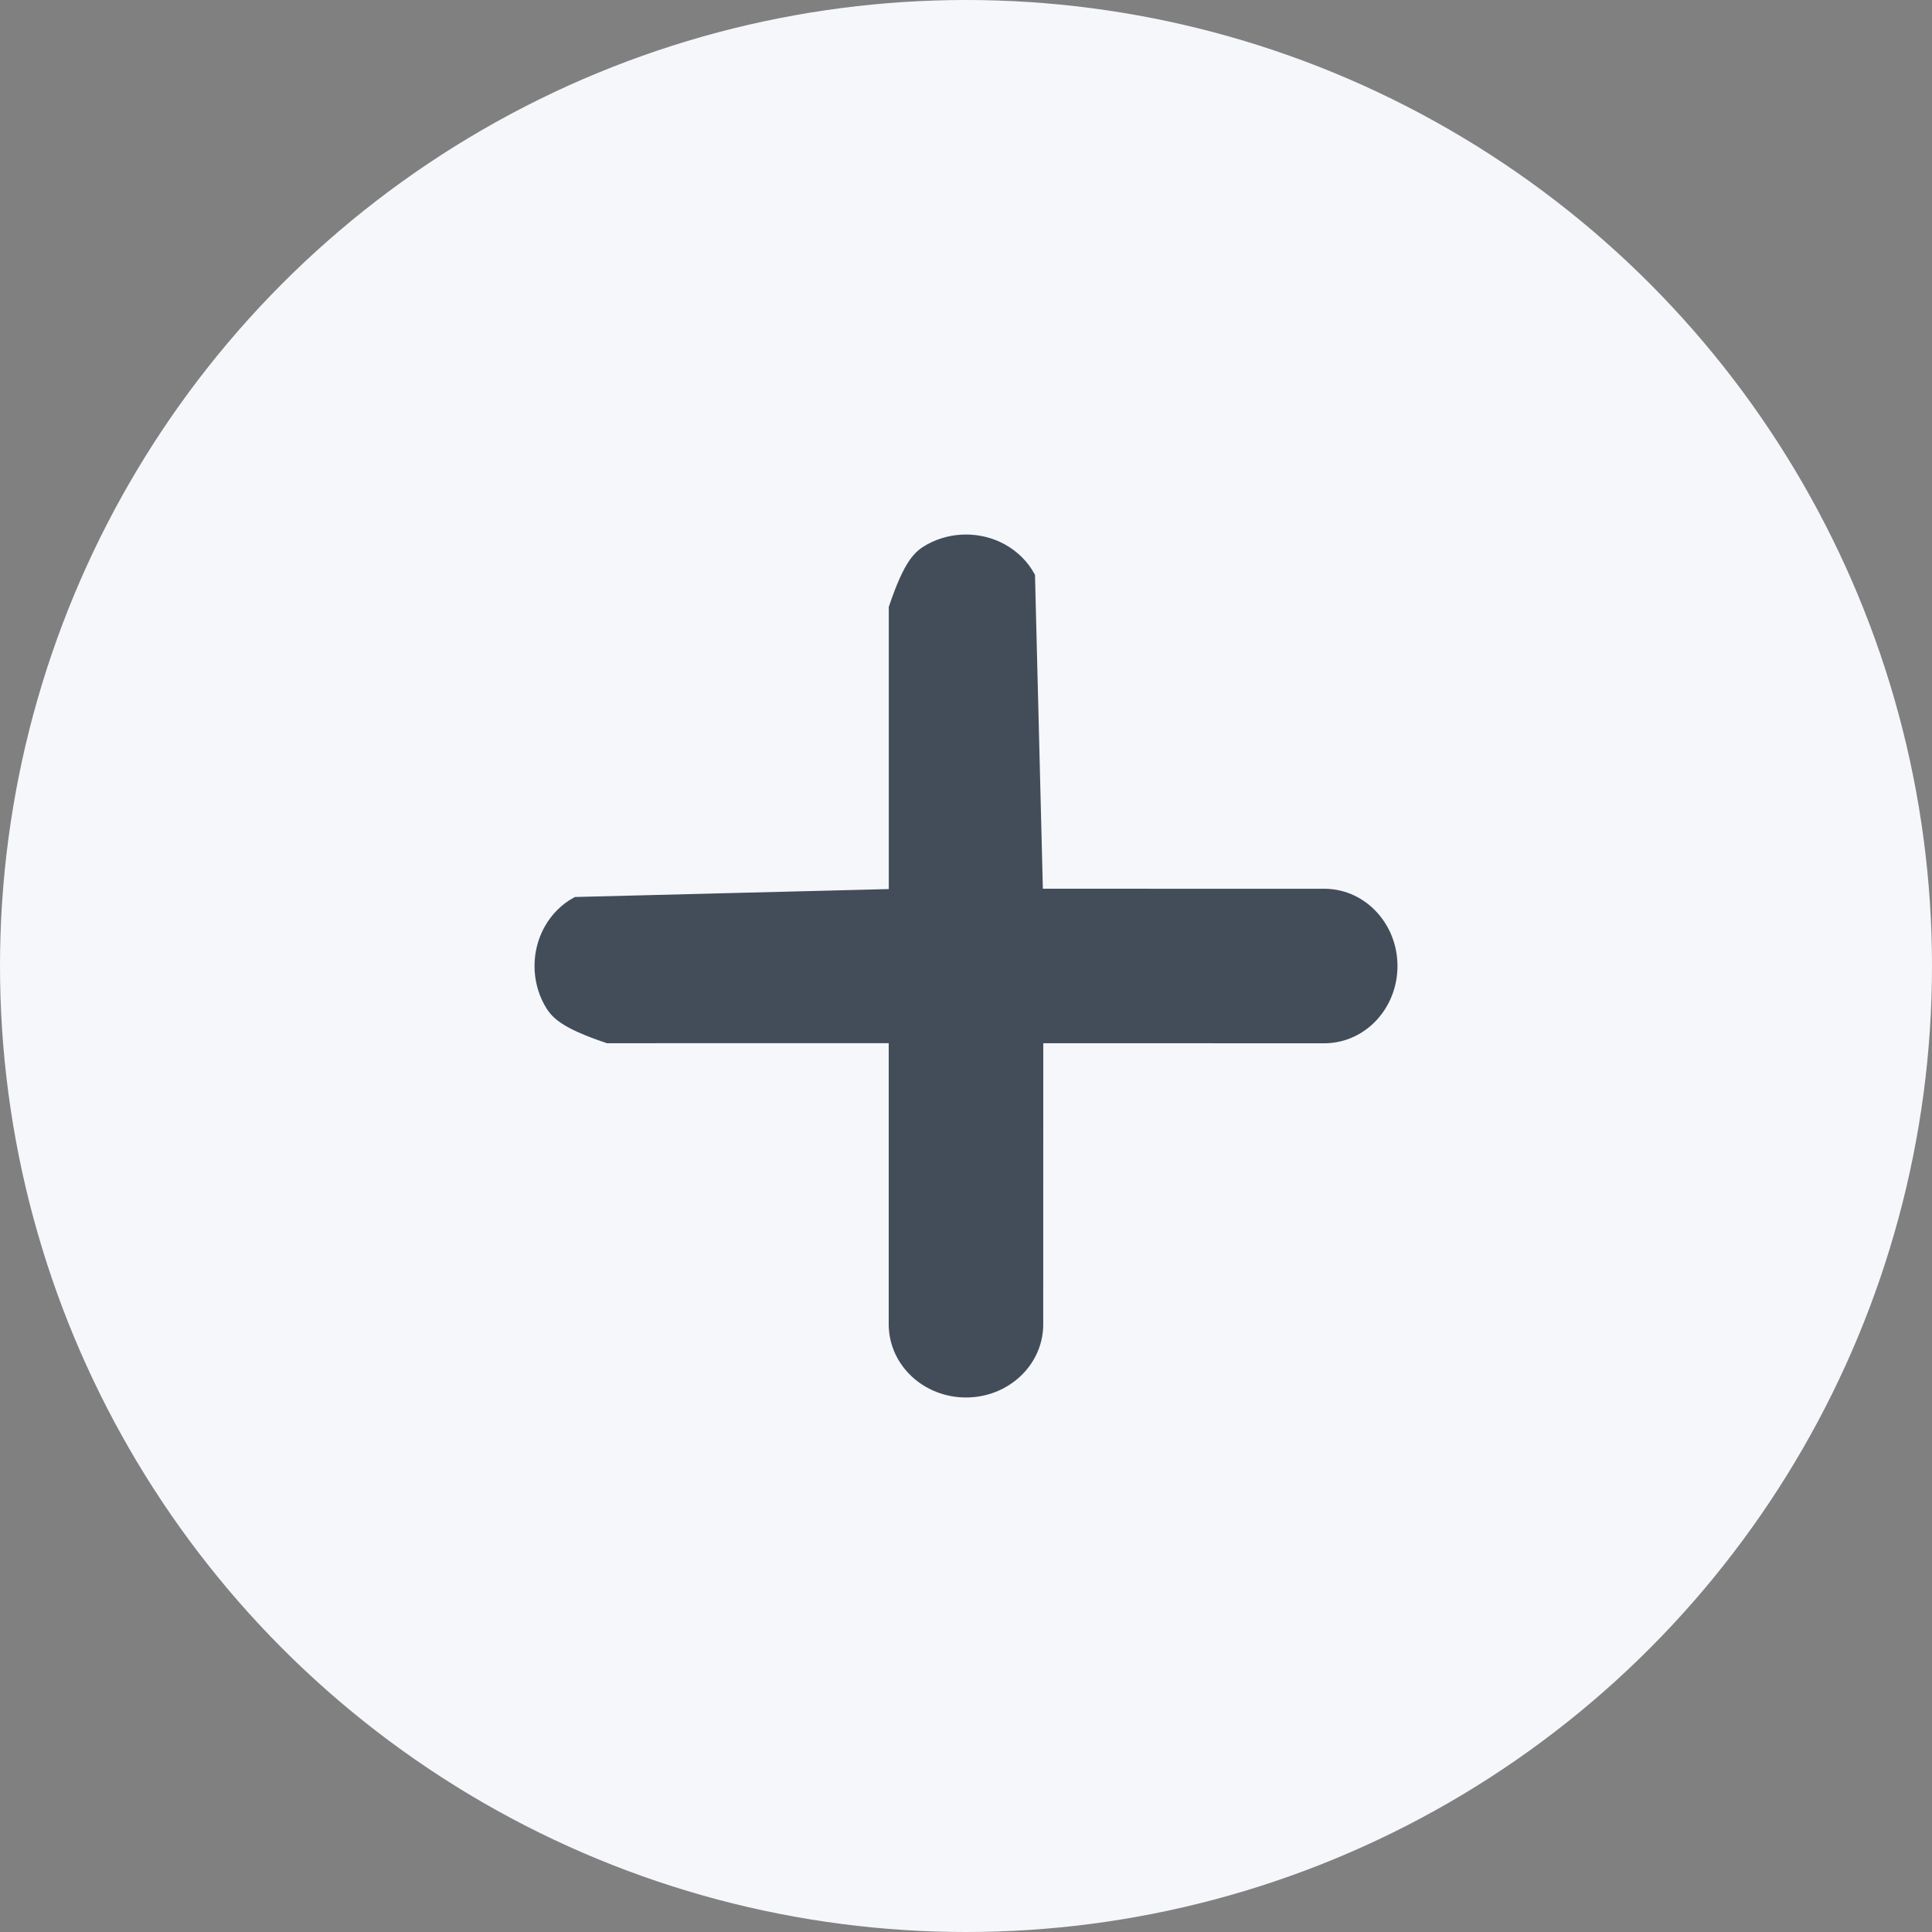 <svg xmlns="http://www.w3.org/2000/svg" width="30" height="30" viewBox="0 0 30 30">
  <rect x="0" y="0" width="30" height="30" fill="#808080" stroke="none"/>
  <g fill="none" fill-rule="evenodd">
    <circle cx="15" cy="15" r="15" fill="#F5F7FA"/>
    <path fill="#434D5A" fill-rule="nonzero" stroke="#434D5A" stroke-width=".2" d="M15.555,8.541 C15.212,8.353 14.788,8.353 14.445,8.541 C14.277,8.634 14.132,8.757 13.901,9.441 L13.901,13.903 L8.953,14.028 C8.785,14.121 8.641,14.264 8.541,14.445 C8.353,14.788 8.353,15.212 8.541,15.555 C8.634,15.723 8.757,15.868 9.441,16.099 L13.9,16.098 L13.9,20.585 C13.907,20.87 14.033,21.124 14.233,21.307 C14.432,21.489 14.702,21.6 15,21.6 C15.299,21.6 15.569,21.488 15.767,21.306 C15.967,21.123 16.093,20.868 16.099,20.586 L16.1,16.099 L20.585,16.1 C20.87,16.093 21.124,15.967 21.307,15.767 C21.489,15.568 21.6,15.298 21.6,15 C21.6,14.701 21.488,14.431 21.306,14.233 C21.123,14.033 20.868,13.907 20.586,13.901 L16.096,13.9 L15.972,8.953 C15.879,8.785 15.736,8.641 15.555,8.541 Z"/>
  </g>
</svg>
